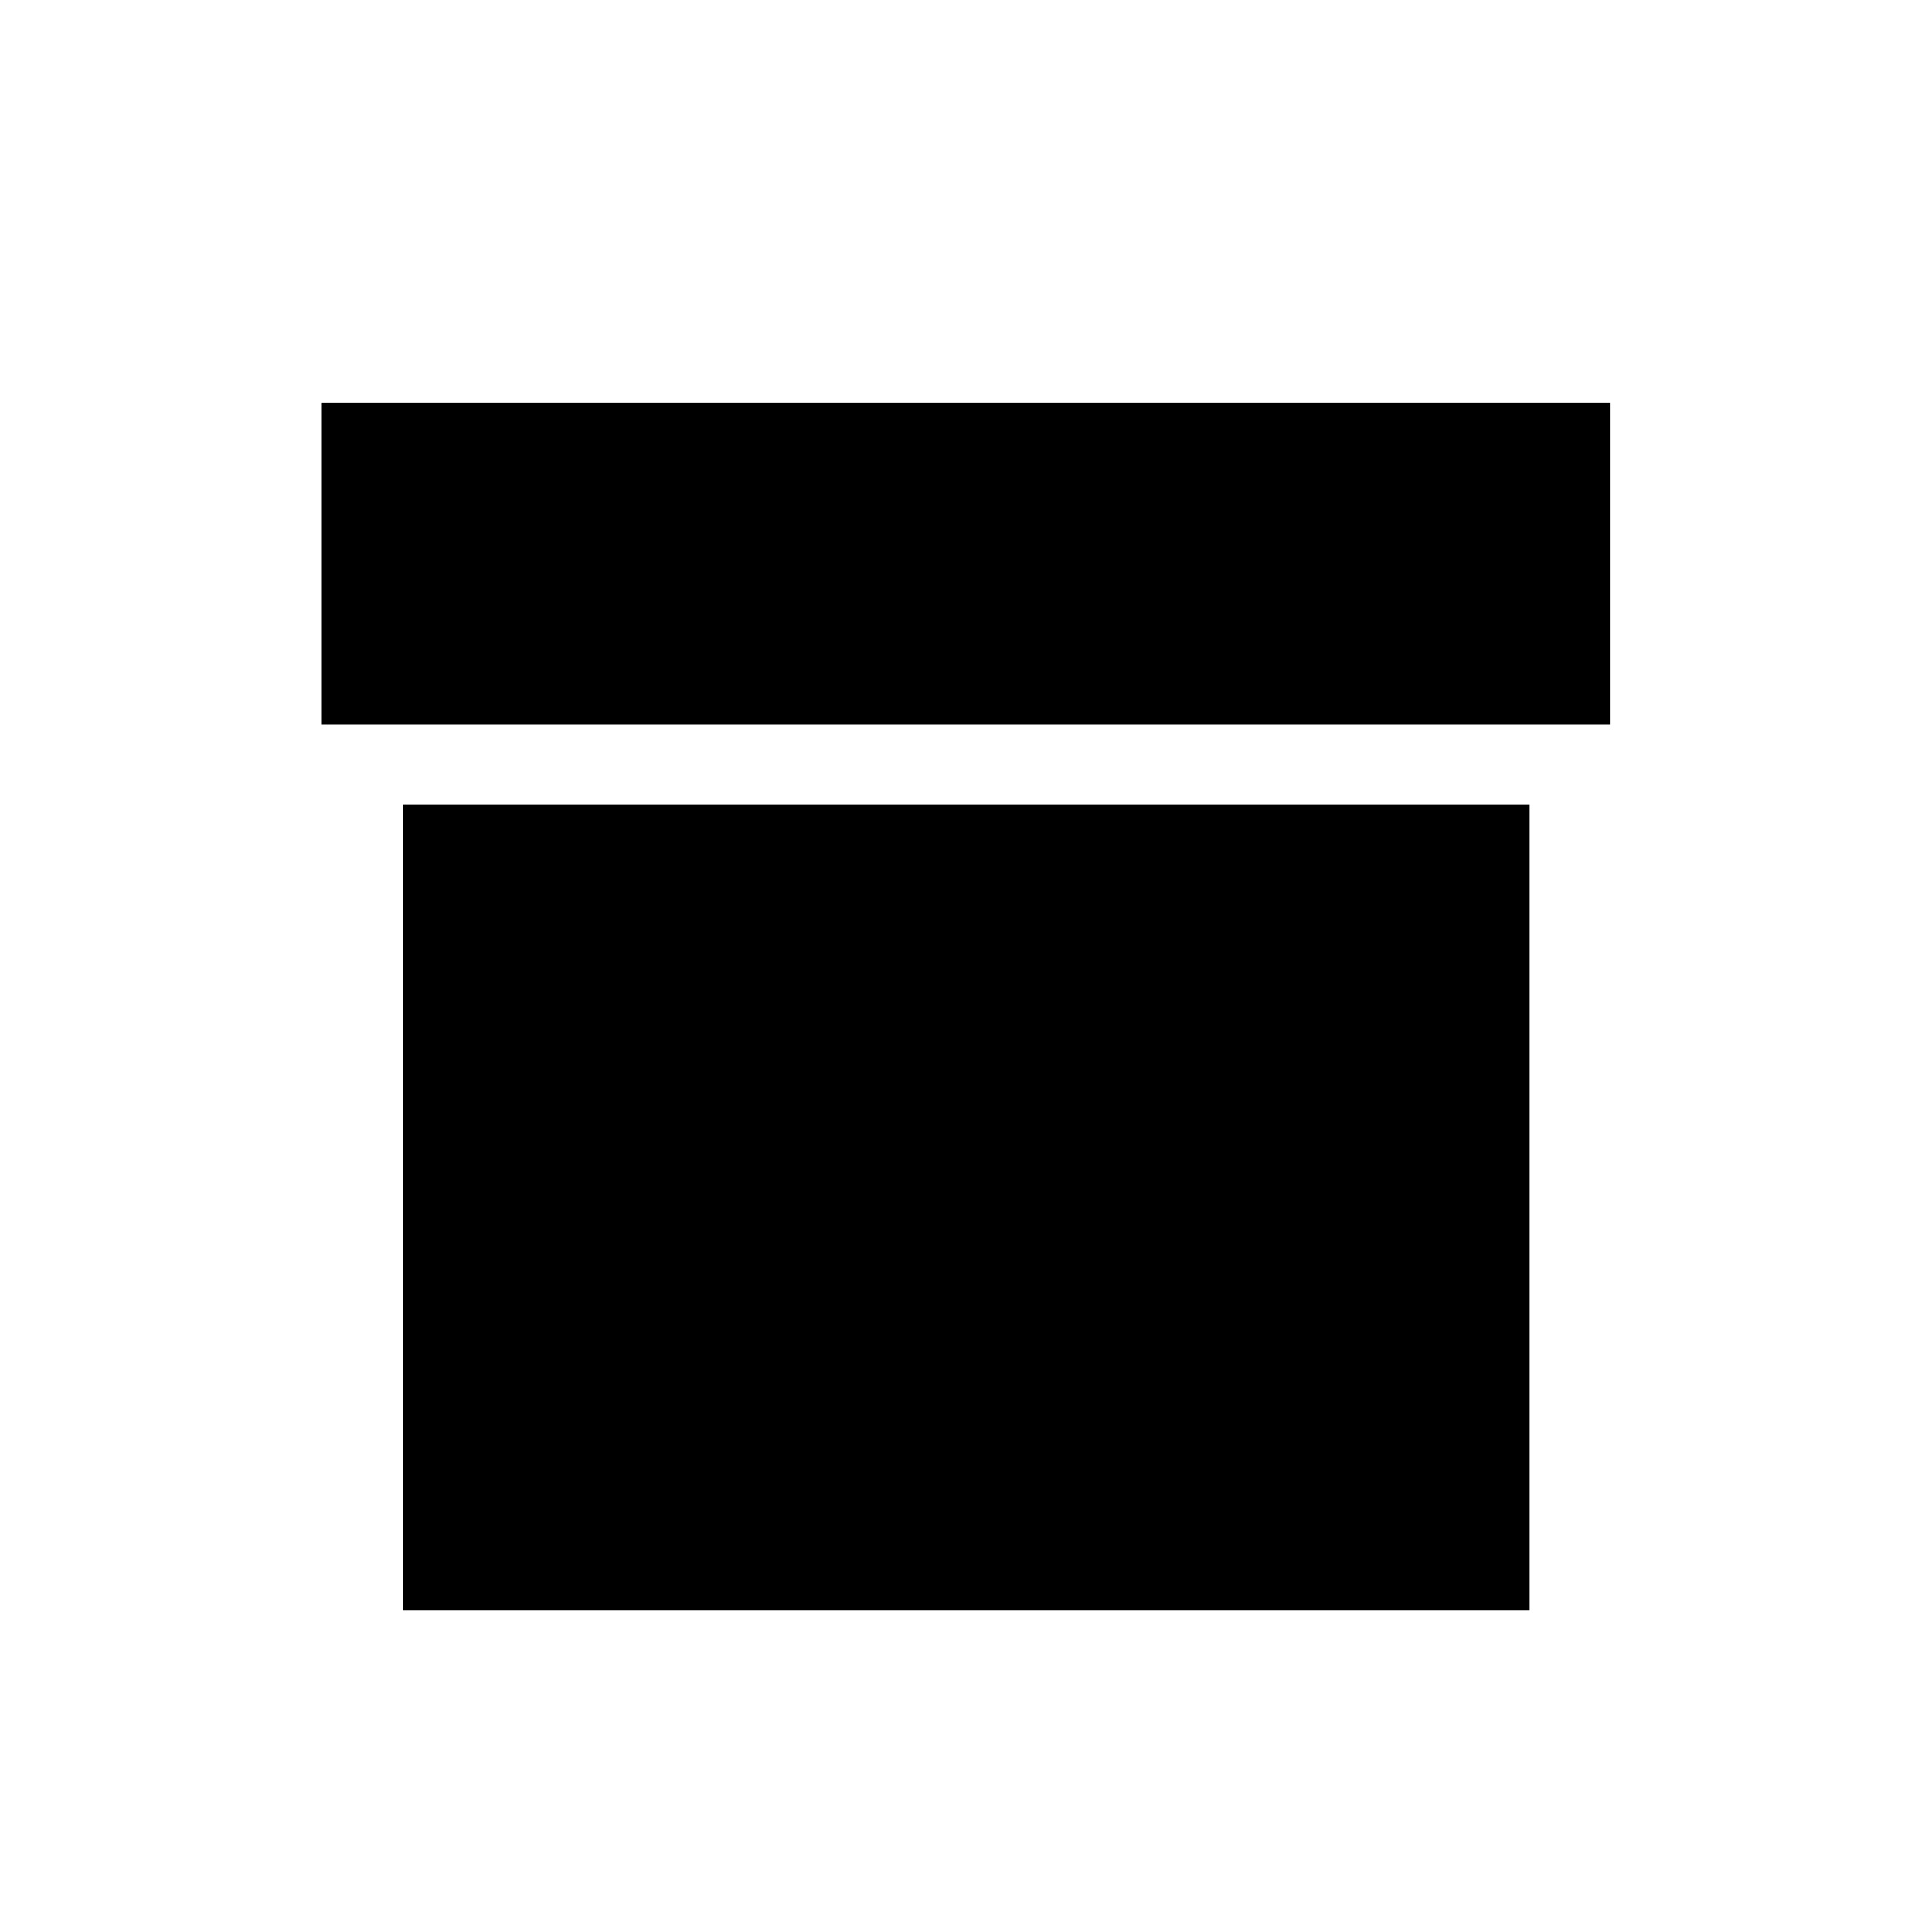 <svg viewBox="0 0 20 20" fill="none" xmlns="http://www.w3.org/2000/svg">
<rect x="4.168" y="8.333" width="11.667" height="8.333" fill="currentColor"/>
<rect width="13.333" height="3.333" transform="matrix(1 0 0 -1 3.332 7.5)" fill="currentColor"/>
</svg>
